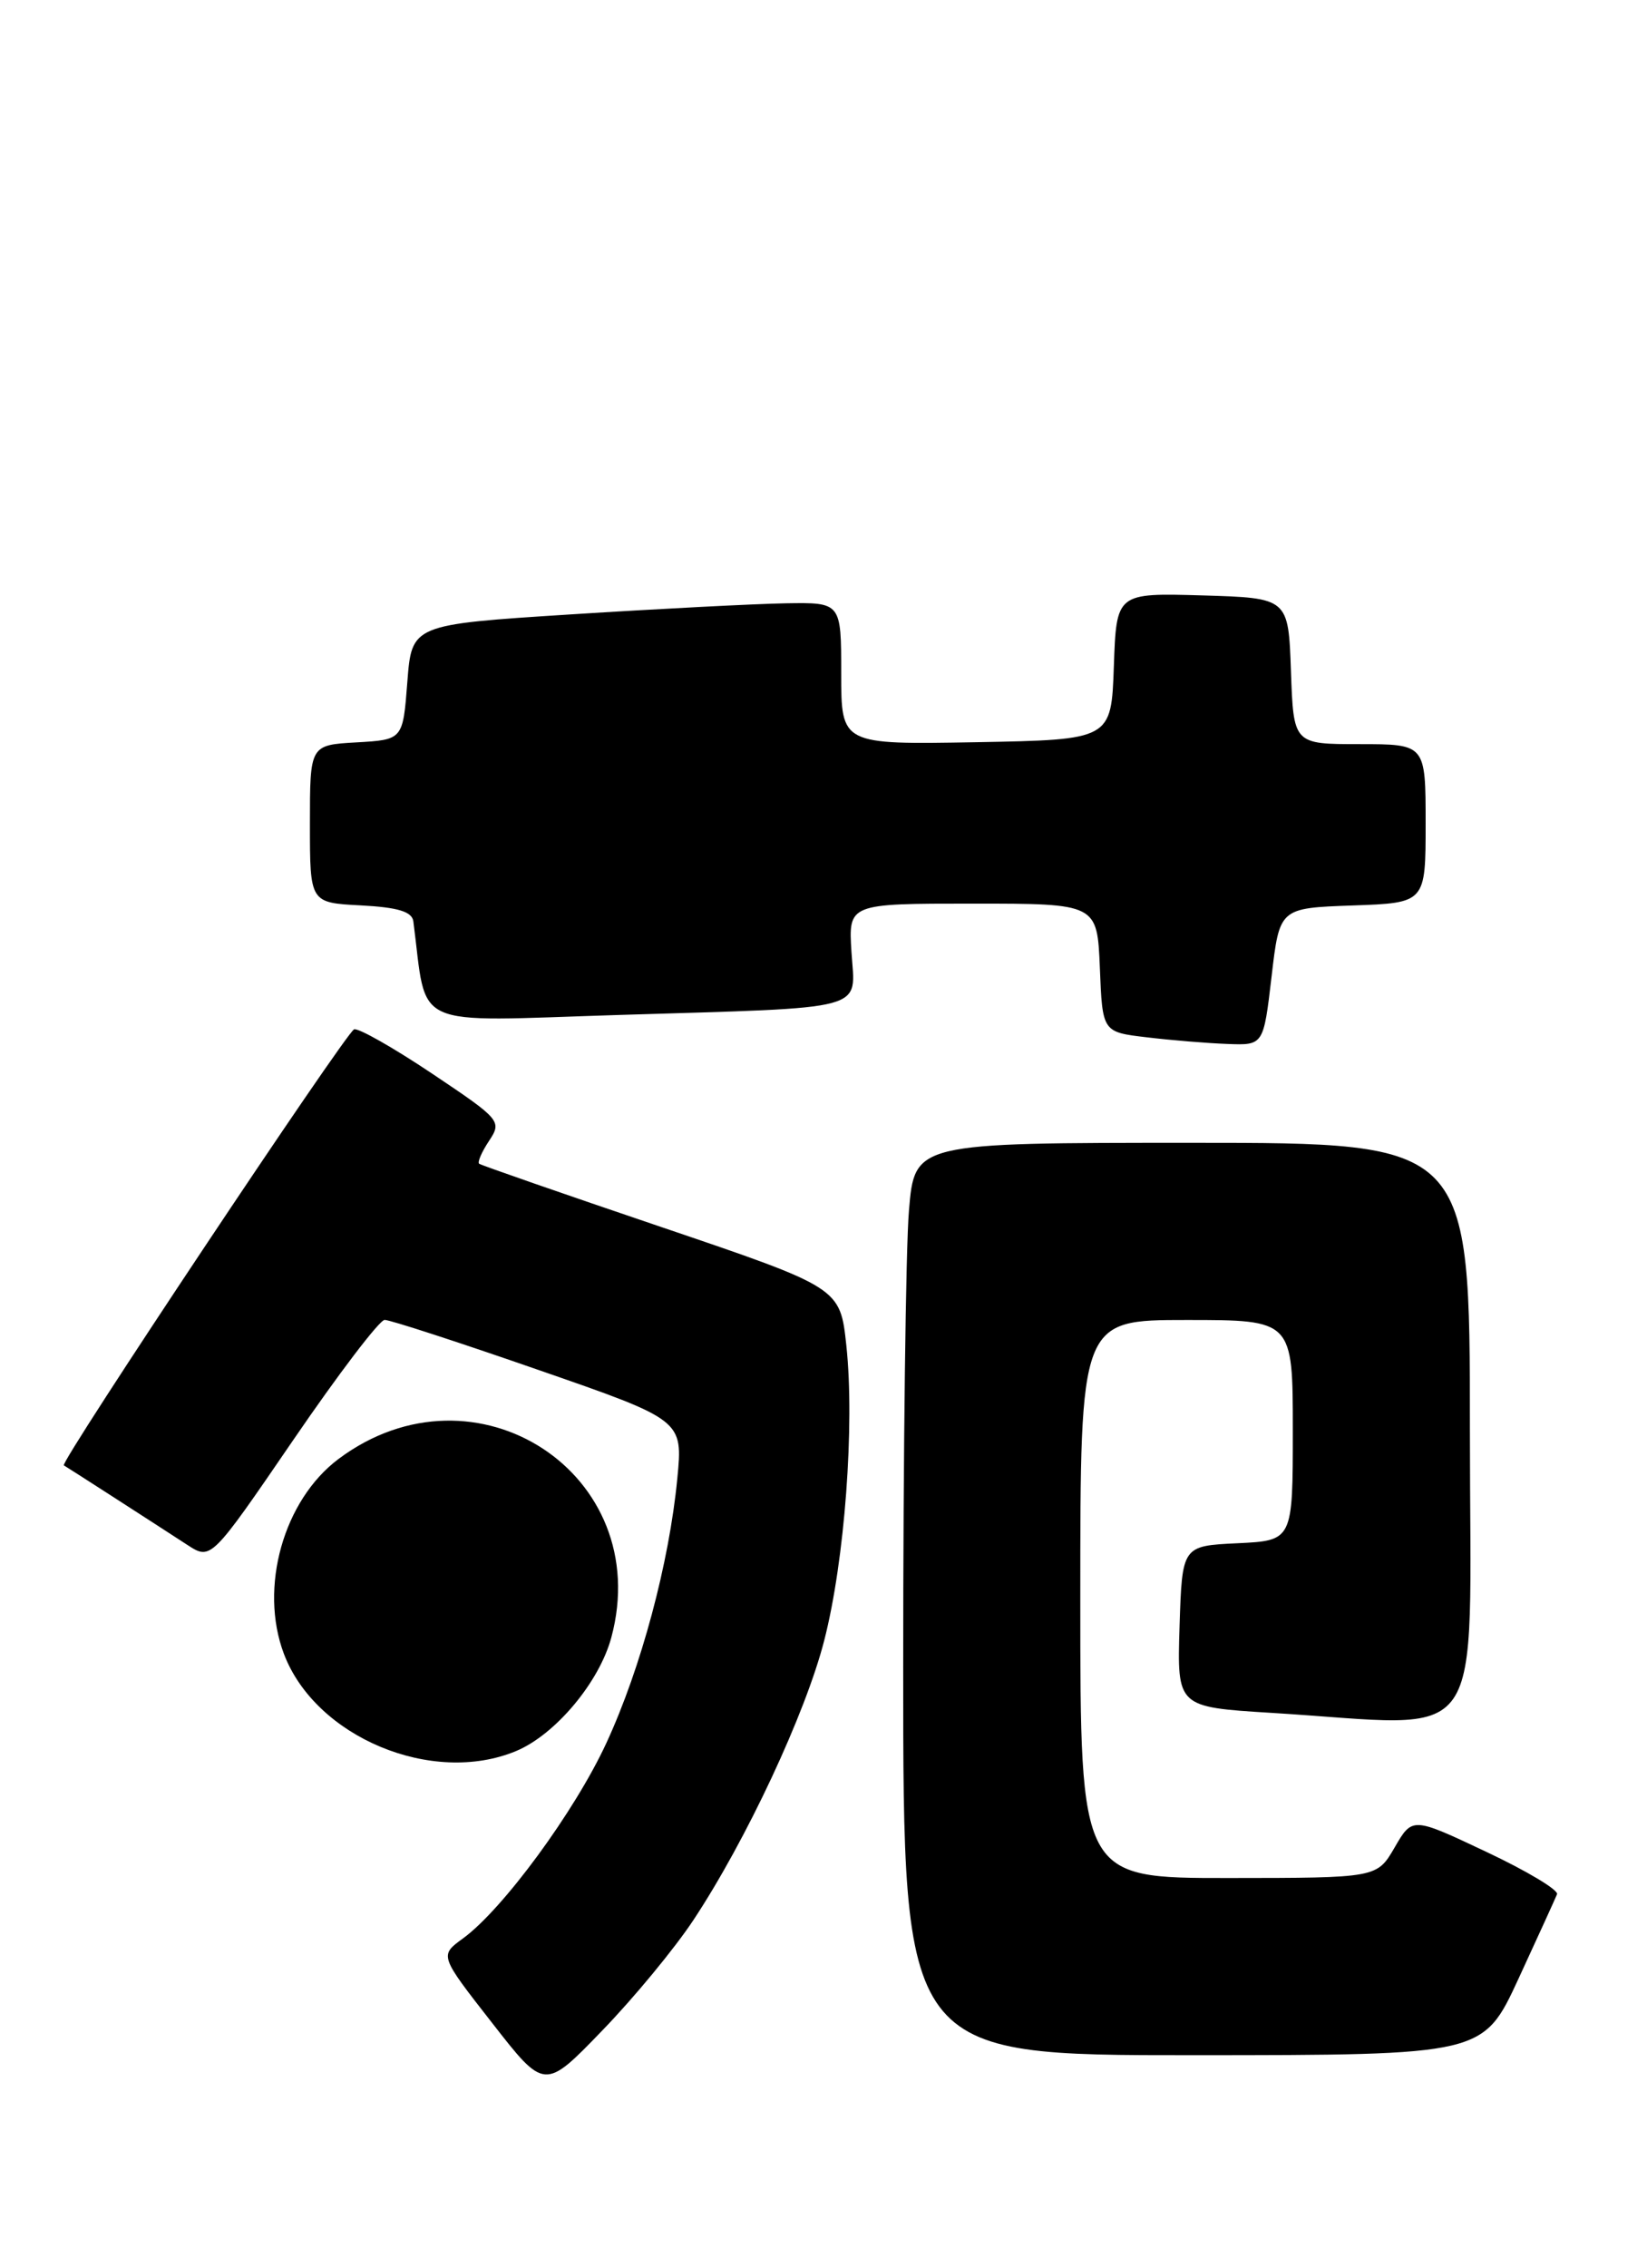 <?xml version="1.0" encoding="UTF-8" standalone="no"?>
<!DOCTYPE svg PUBLIC "-//W3C//DTD SVG 1.1//EN" "http://www.w3.org/Graphics/SVG/1.1/DTD/svg11.dtd" >
<svg xmlns="http://www.w3.org/2000/svg" xmlns:xlink="http://www.w3.org/1999/xlink" version="1.1" viewBox="0 0 186 256">
 <g >
 <path fill="currentColor"
d=" M 78.30 216.75 C 84.27 207.74 90.99 193.37 93.09 185.14 C 95.40 176.13 96.54 160.85 95.58 151.88 C 94.88 145.36 94.88 145.36 74.69 138.51 C 63.59 134.75 54.32 131.53 54.11 131.36 C 53.90 131.19 54.40 130.03 55.23 128.78 C 56.70 126.56 56.54 126.37 48.80 121.19 C 44.44 118.27 40.47 116.02 39.99 116.19 C 39.08 116.52 6.69 165.12 7.21 165.41 C 7.52 165.58 16.78 171.54 21.16 174.39 C 23.83 176.12 23.83 176.12 33.11 162.56 C 38.21 155.10 42.86 148.99 43.44 148.99 C 44.02 148.98 51.84 151.52 60.81 154.64 C 77.13 160.30 77.13 160.30 76.49 166.90 C 75.57 176.44 72.40 188.27 68.48 196.75 C 64.92 204.46 56.79 215.53 52.27 218.82 C 49.63 220.74 49.63 220.74 55.57 228.34 C 61.50 235.95 61.50 235.95 68.00 229.22 C 71.58 225.53 76.21 219.91 78.30 216.75 Z  M 171.50 223.33 C 173.70 218.57 175.65 214.29 175.84 213.82 C 176.03 213.35 172.43 211.19 167.84 209.03 C 159.50 205.09 159.50 205.09 157.50 208.54 C 155.50 211.98 155.50 211.98 138.75 211.99 C 122.00 212.00 122.00 212.00 122.00 180.50 C 122.00 149.00 122.00 149.00 134.00 149.00 C 146.00 149.00 146.00 149.00 146.00 161.45 C 146.00 173.90 146.00 173.90 139.75 174.20 C 133.50 174.50 133.50 174.50 133.21 183.60 C 132.93 192.69 132.93 192.69 143.62 193.35 C 168.40 194.86 166.00 198.28 166.00 161.50 C 166.00 129.00 166.00 129.00 134.65 129.00 C 103.29 129.00 103.29 129.00 102.65 136.65 C 102.29 140.86 102.00 164.03 102.00 188.15 C 102.00 232.00 102.00 232.00 134.75 231.99 C 167.50 231.98 167.50 231.98 171.50 223.33 Z  M 58.30 197.65 C 62.72 195.80 67.68 189.89 69.04 184.83 C 74.00 166.41 53.70 153.13 38.24 164.68 C 32.01 169.34 29.24 179.21 32.06 186.68 C 35.62 196.09 48.82 201.61 58.30 197.65 Z  M 143.60 110.25 C 144.50 102.50 144.50 102.50 152.75 102.21 C 161.00 101.92 161.00 101.92 161.00 92.96 C 161.00 84.00 161.00 84.00 153.54 84.00 C 146.08 84.00 146.08 84.00 145.79 75.75 C 145.50 67.50 145.50 67.50 135.79 67.21 C 126.08 66.93 126.08 66.93 125.79 75.21 C 125.50 83.50 125.50 83.50 110.25 83.78 C 95.00 84.05 95.00 84.05 95.00 76.03 C 95.00 68.00 95.00 68.00 88.75 68.10 C 85.31 68.16 74.40 68.72 64.50 69.35 C 46.50 70.50 46.50 70.50 46.00 77.00 C 45.50 83.50 45.50 83.50 40.25 83.80 C 35.00 84.10 35.00 84.10 35.00 93.00 C 35.00 101.90 35.00 101.90 40.74 102.20 C 44.93 102.42 46.53 102.90 46.68 104.00 C 48.29 116.35 46.01 115.31 69.83 114.57 C 98.53 113.69 96.58 114.21 96.16 107.48 C 95.81 102.00 95.81 102.00 109.86 102.00 C 123.91 102.00 123.91 102.00 124.21 109.25 C 124.50 116.50 124.50 116.50 129.50 117.09 C 132.25 117.42 136.34 117.76 138.60 117.84 C 142.69 118.00 142.69 118.00 143.60 110.25 Z "/>
</g>
</svg>